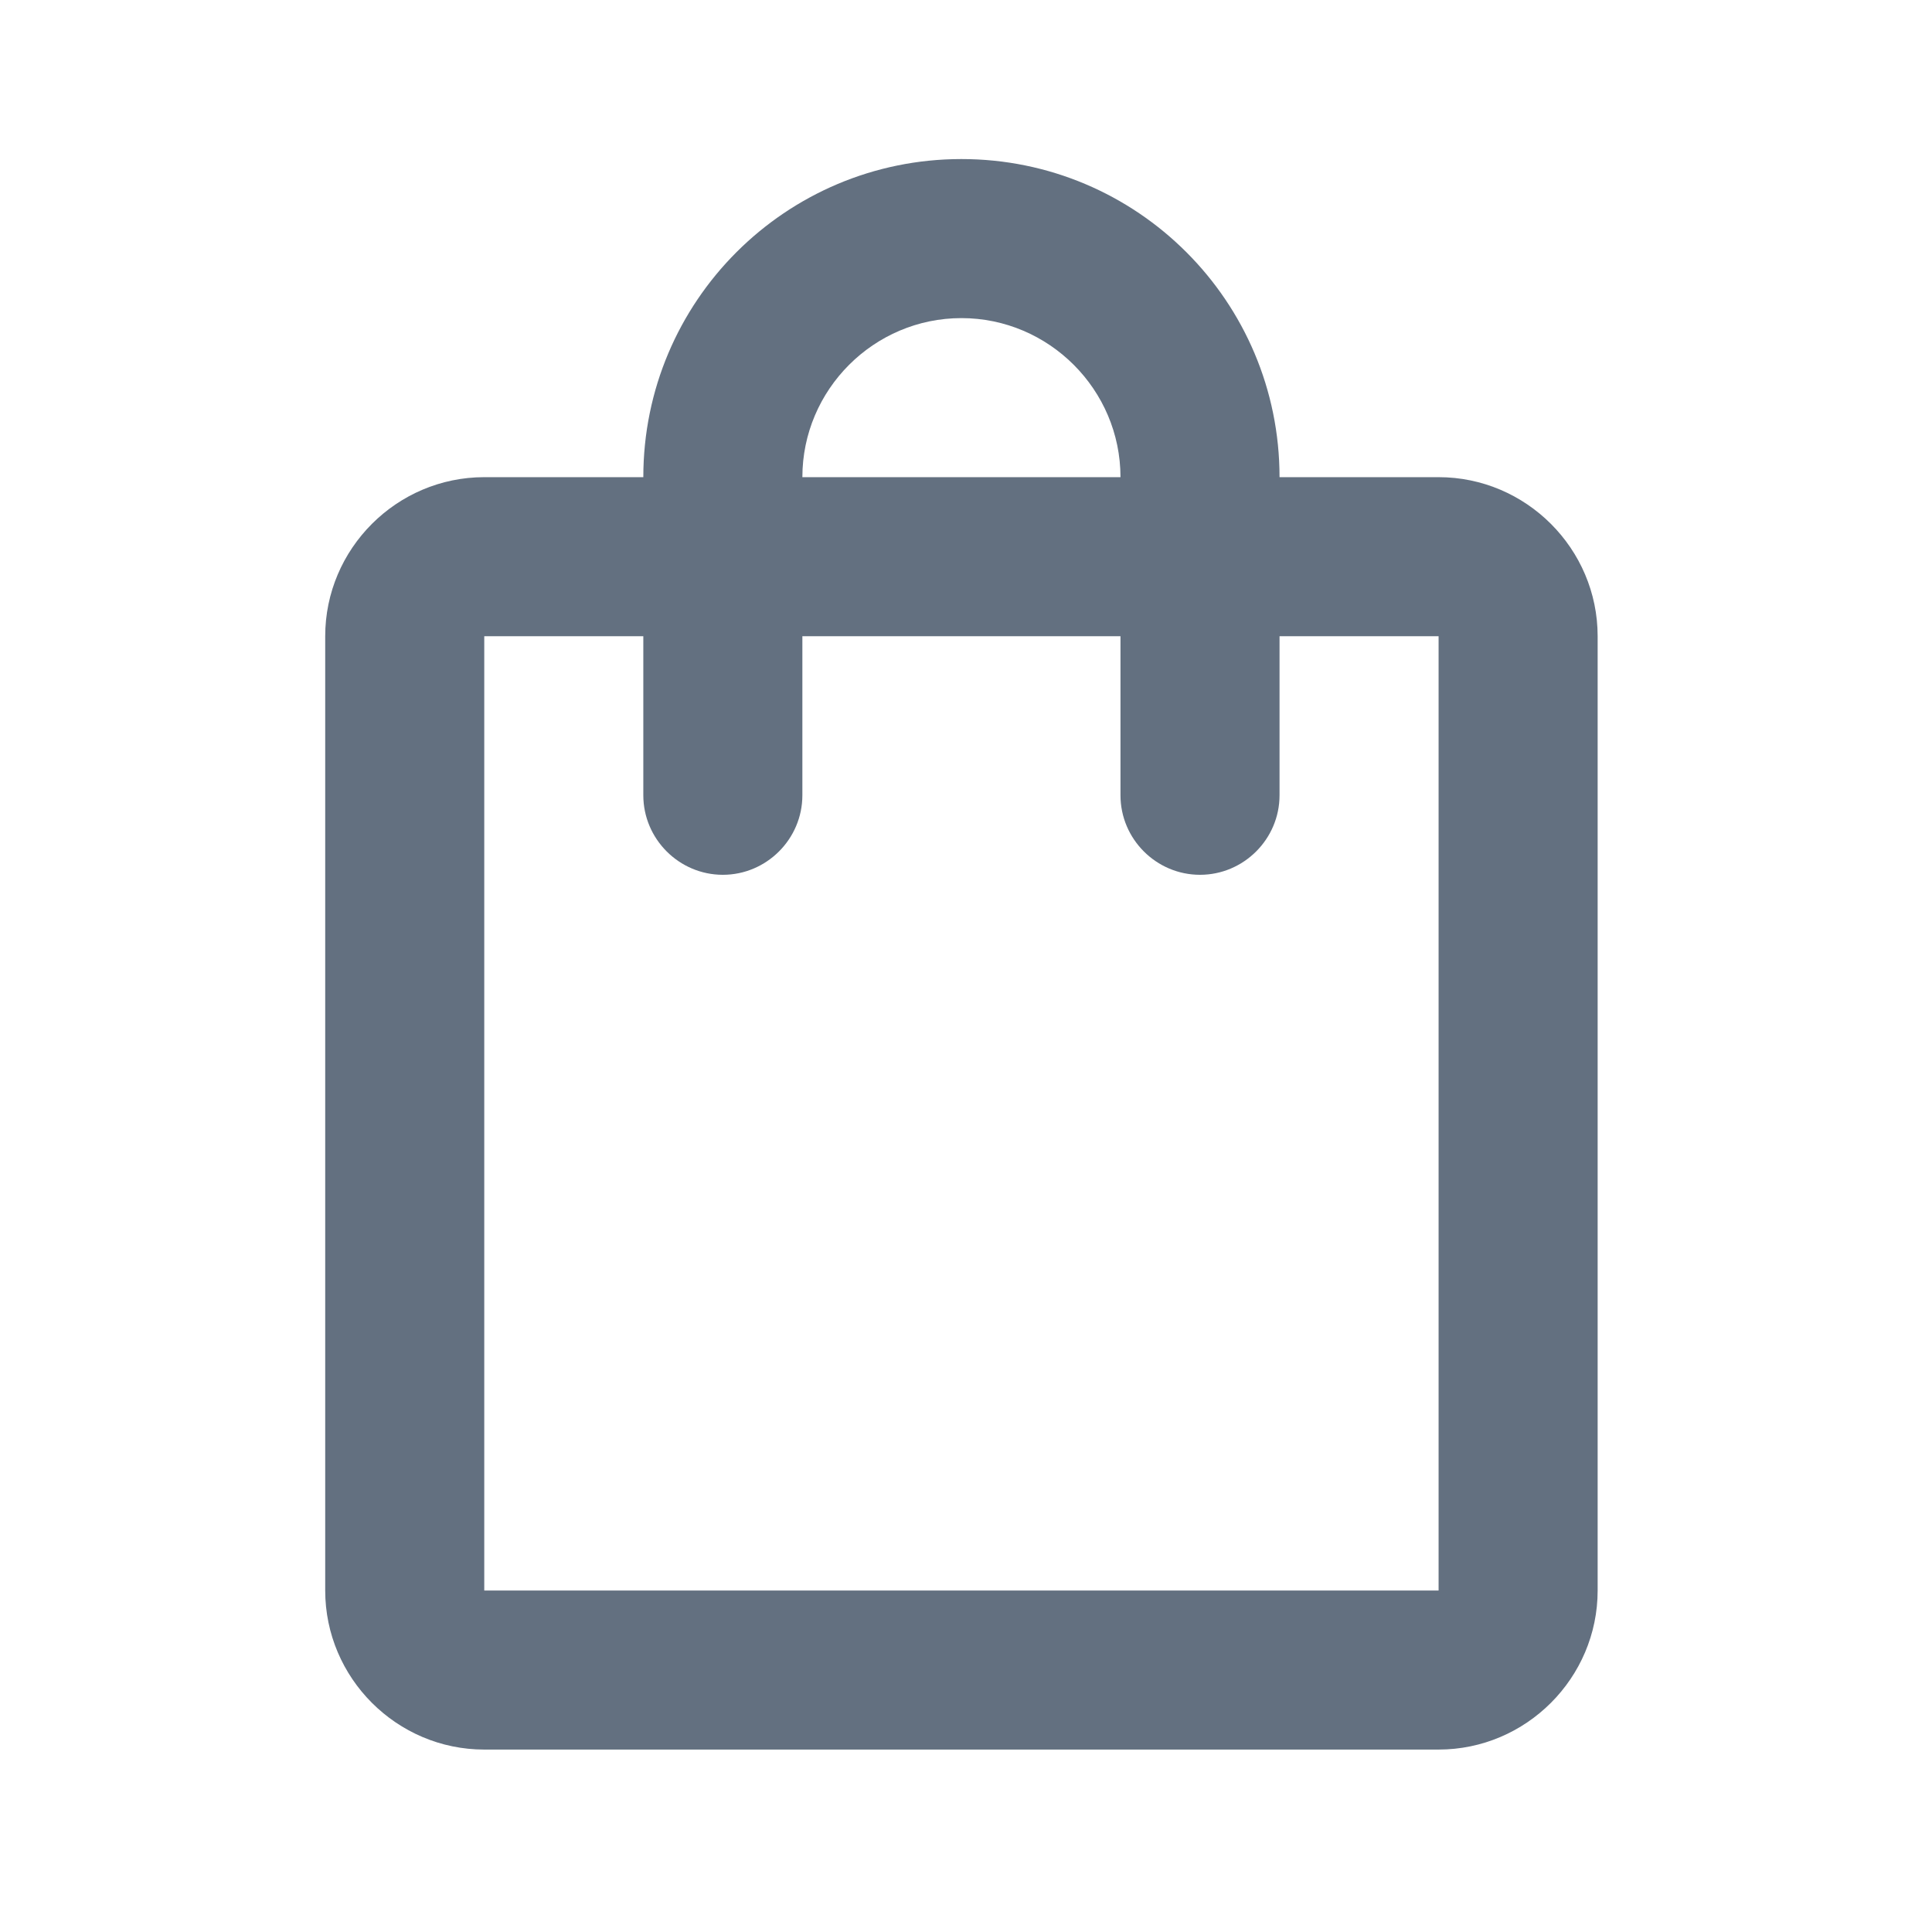 <svg width="49" height="49" viewBox="0 0 49 49" fill="none" xmlns="http://www.w3.org/2000/svg">
  <g clip-path="url(#clip0_1089_25)">
    <path d="M36.486 12.102H32.452C32.452 7.644 28.841 4.034 24.384 4.034C19.926 4.034 16.316 7.644 16.316 12.102H12.282C10.063 12.102 8.248 13.917 8.248 16.136V40.339C8.248 42.558 10.063 44.373 12.282 44.373H36.486C38.704 44.373 40.52 42.558 40.52 40.339V16.136C40.52 13.917 38.704 12.102 36.486 12.102ZM24.384 8.068C26.602 8.068 28.418 9.883 28.418 12.102H20.35C20.35 9.883 22.165 8.068 24.384 8.068ZM36.486 40.339H12.282V16.136H16.316V20.17C16.316 21.279 17.224 22.187 18.333 22.187C19.442 22.187 20.35 21.279 20.35 20.17V16.136H28.418V20.17C28.418 21.279 29.325 22.187 30.435 22.187C31.544 22.187 32.452 21.279 32.452 20.17V16.136H36.486V40.339Z" fill="#637080"/>
  </g>
  <defs>
    <clipPath id="clip0_1089_25">
      <rect width="48.407" height="48.407" fill="white" transform="translate(0.18)"/>
    </clipPath>
  </defs>
</svg>
